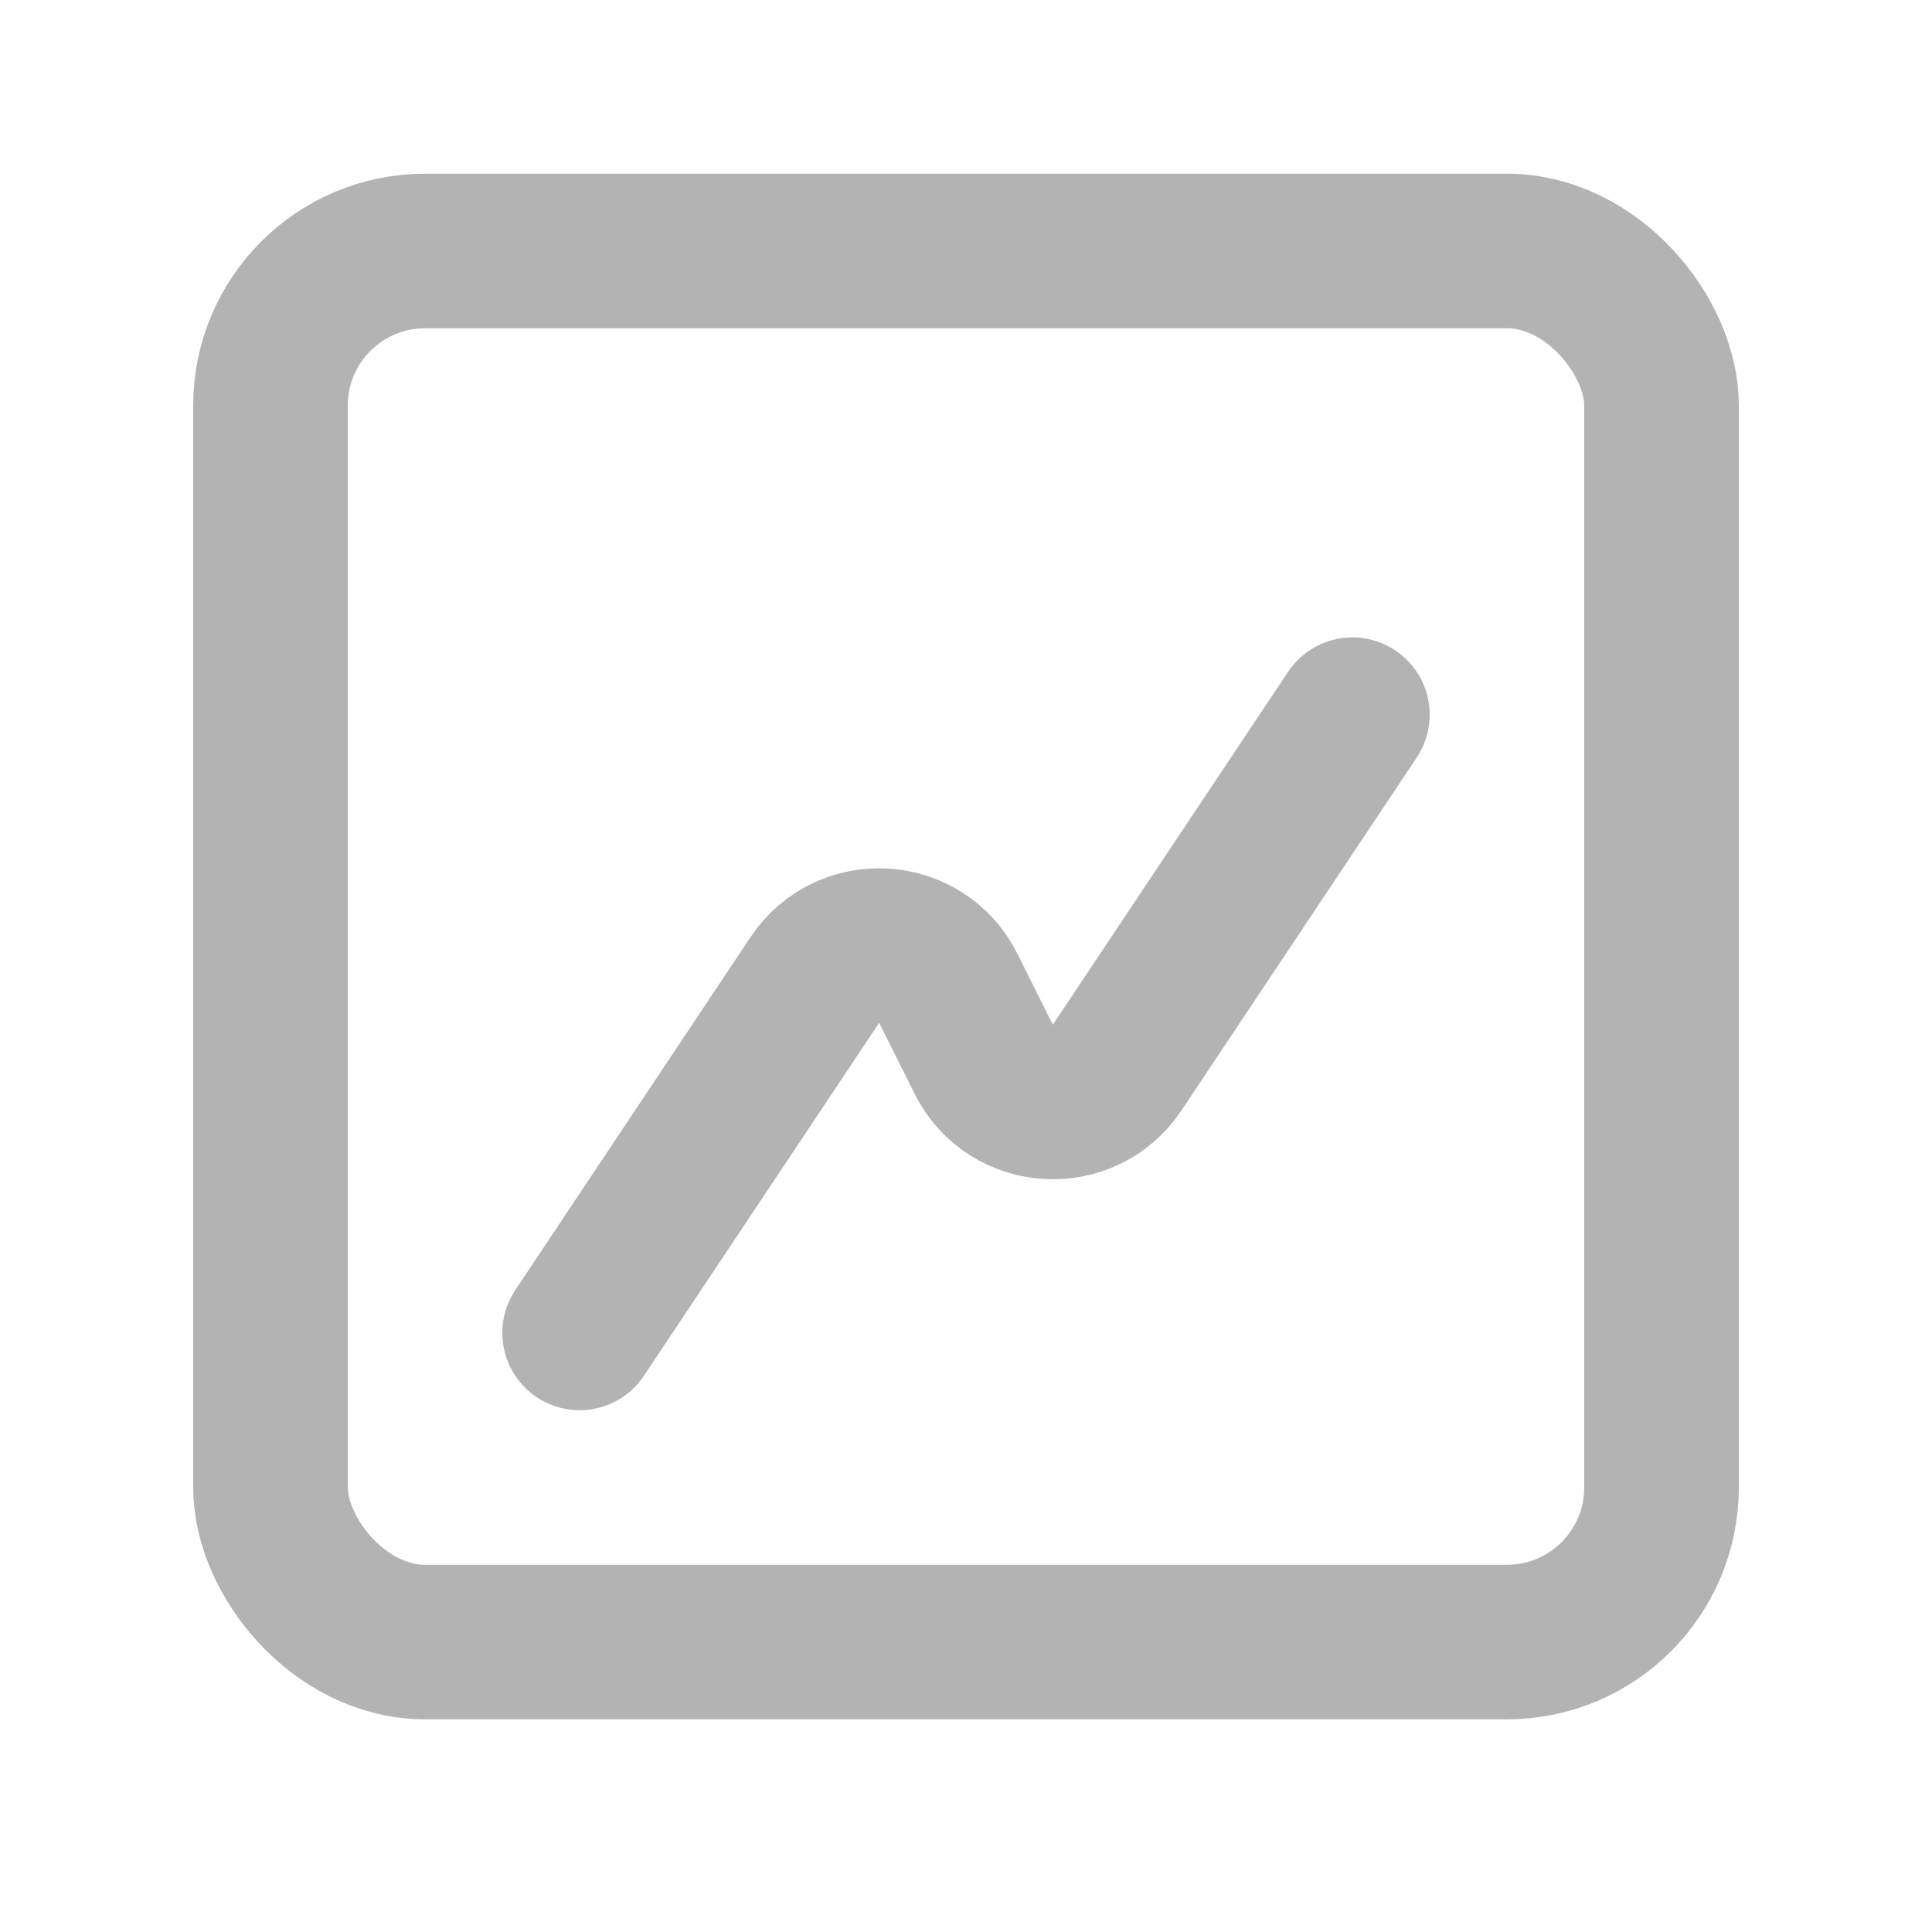 <svg width="25" height="25" viewBox="0 0 25 25" fill="none" xmlns="http://www.w3.org/2000/svg">
<path d="M17.5 9.248L14.456 13.814C14.03 14.453 13.073 14.393 12.729 13.706L12.271 12.789C11.927 12.102 10.97 12.043 10.544 12.681L7.5 17.248" stroke="#B3B3B3" stroke-width="2" stroke-linecap="round" stroke-linejoin="round"/>
<rect x="3.5" y="3.248" width="18" height="18" rx="2" stroke="#B3B3B3" stroke-width="2"/>
</svg>
